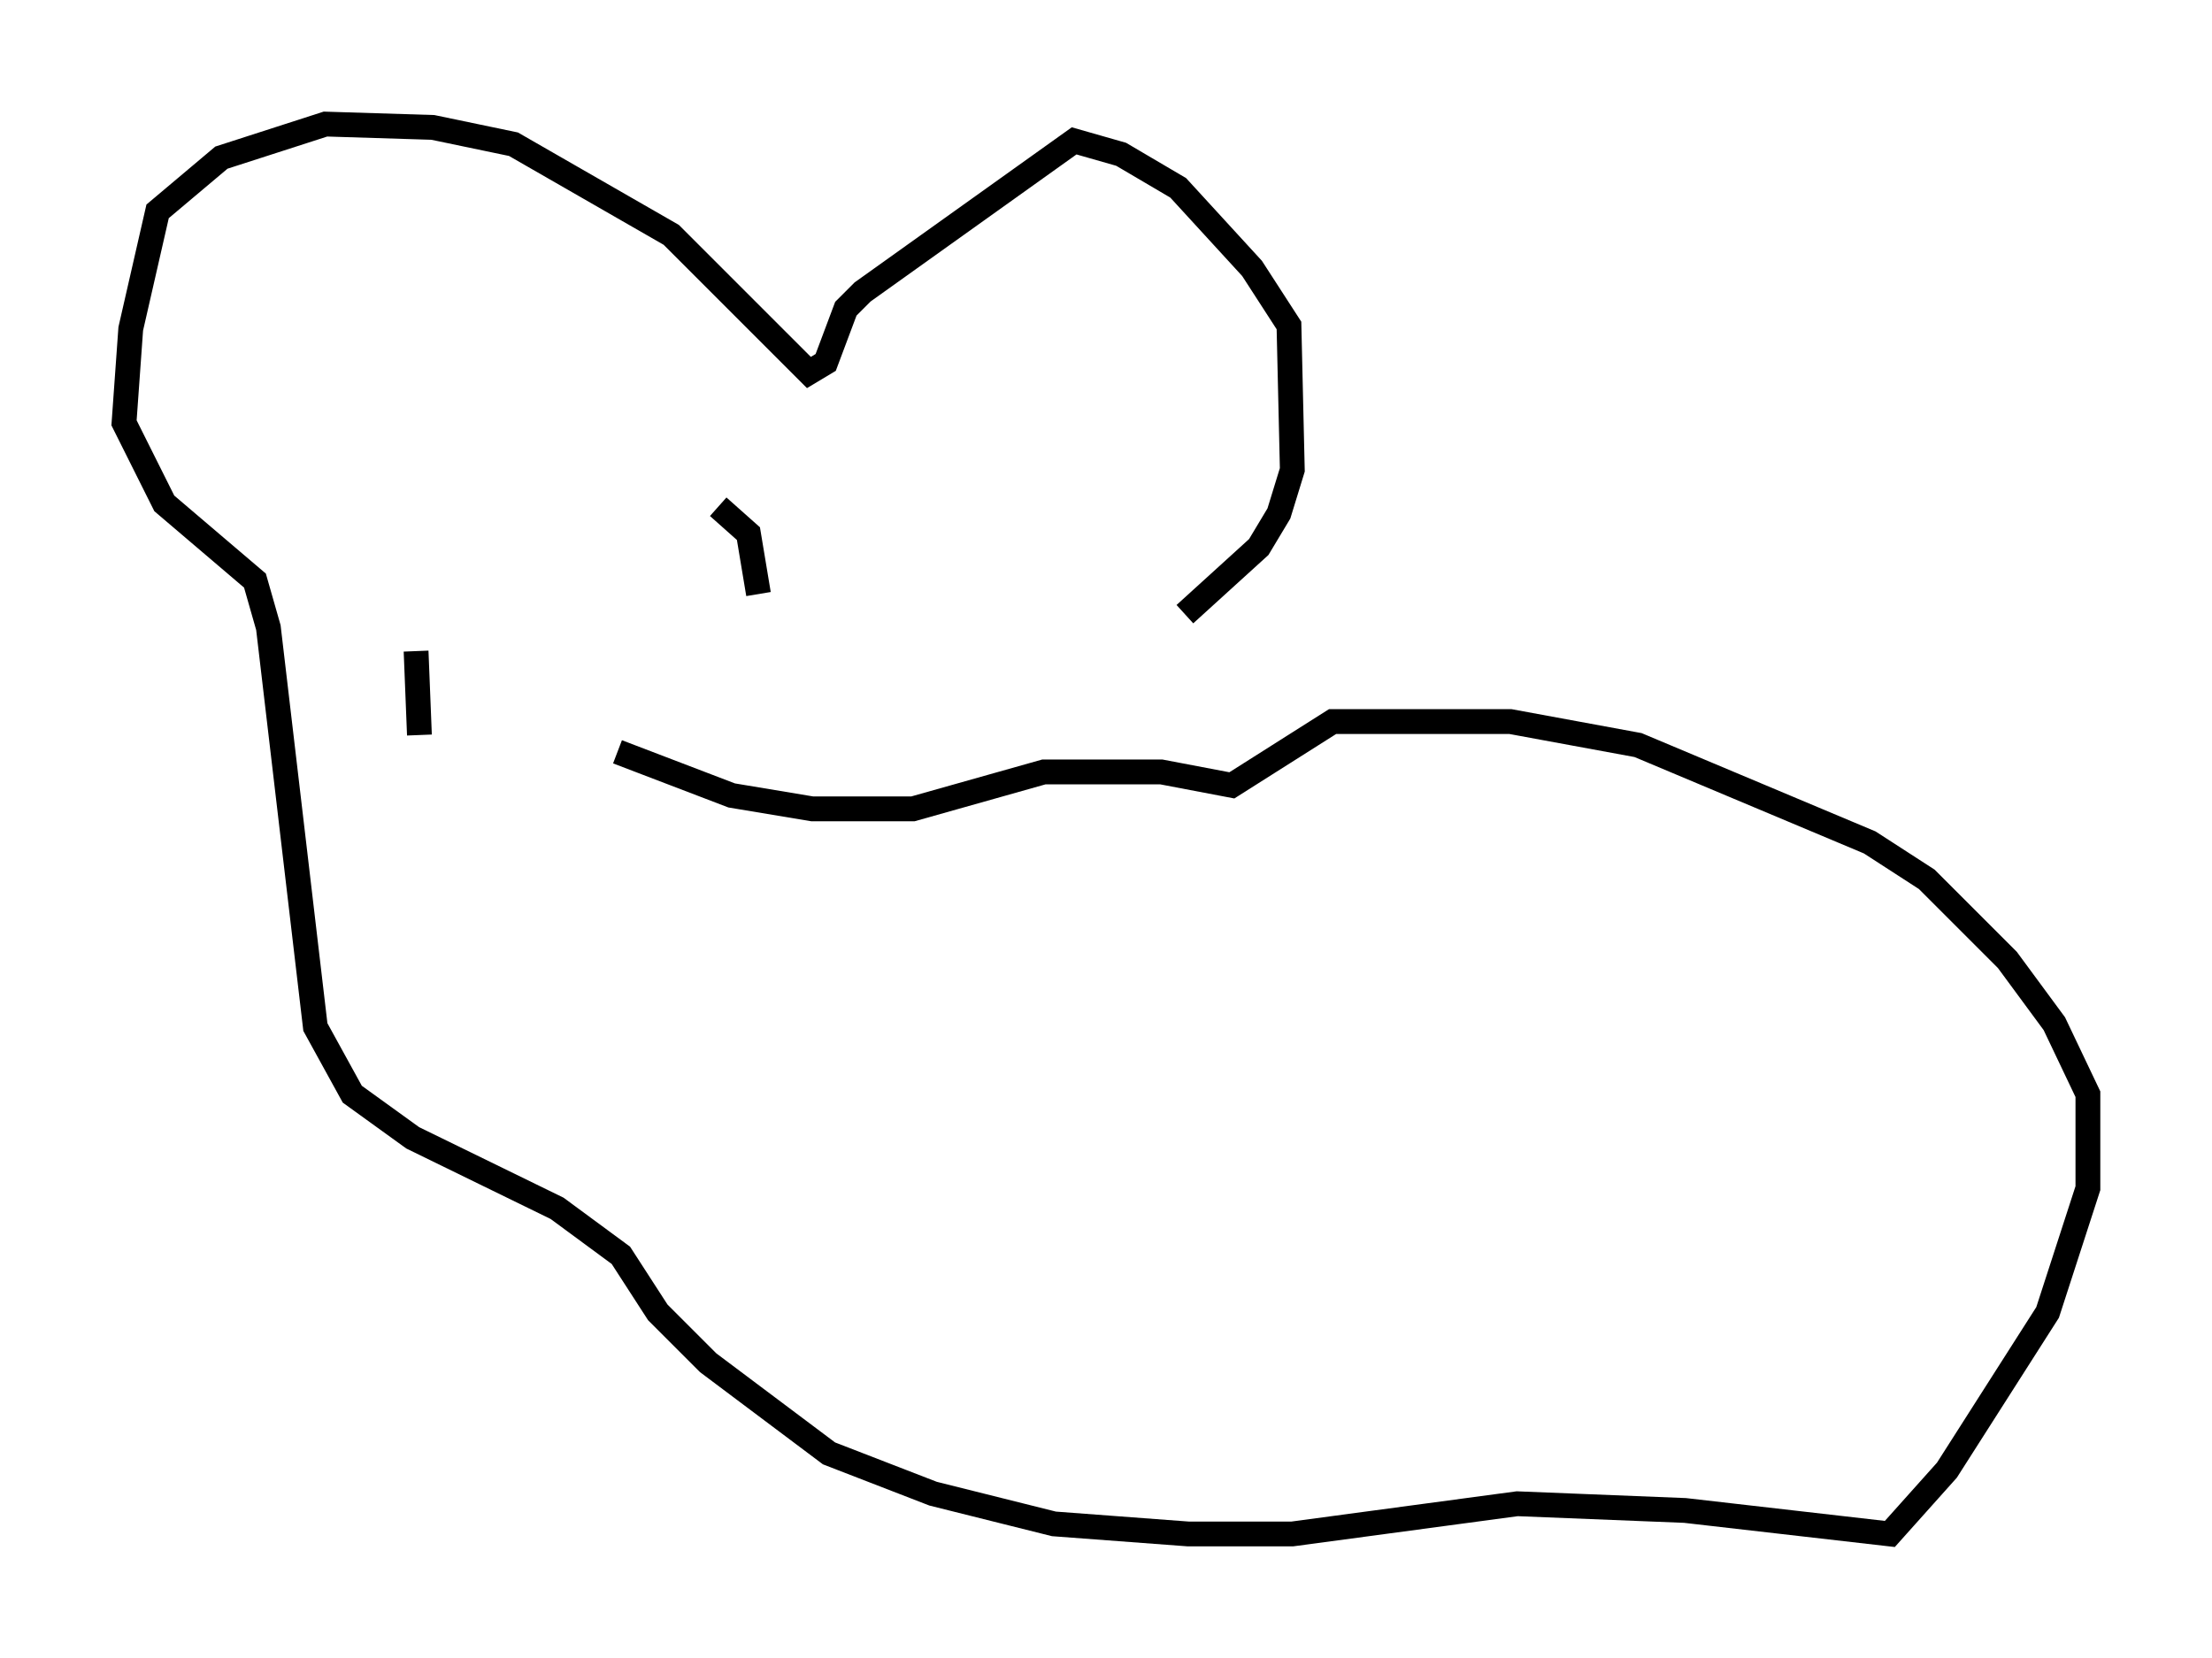 <?xml version="1.0" encoding="utf-8" ?>
<svg baseProfile="full" height="66.833" version="1.1" width="89.16" xmlns="http://www.w3.org/2000/svg" xmlns:ev="http://www.w3.org/2001/xml-events" xmlns:xlink="http://www.w3.org/1999/xlink"><defs /><rect fill="white" height="66.833" width="89.16" x="0" y="0" /><path d="M40.588, 29.222 m7.172, -4.465 l2.977, -2.706 0.812, -1.353 l0.541, -1.759 -0.135, -5.819 l-1.488, -2.3 -2.977, -3.248 l-2.3, -1.353 -1.894, -0.541 l-8.525, 6.089 -0.677, 0.677 l-0.812, 2.165 -0.677, 0.406 l-5.548, -5.548 -6.36, -3.654 l-3.248, -0.677 -4.33, -0.135 l-4.195, 1.353 -2.571, 2.165 l-1.083, 4.736 -0.271, 3.789 l1.624, 3.248 3.654, 3.112 l0.541, 1.894 1.894, 16.103 l1.488, 2.706 2.436, 1.759 l5.819, 2.842 2.571, 1.894 l1.488, 2.3 2.03, 2.03 l4.871, 3.654 4.195, 1.624 l4.871, 1.218 5.413, 0.406 l4.195, 0.0 9.066, -1.218 l6.766, 0.271 8.254, 0.947 l2.3, -2.571 4.059, -6.36 l1.624, -5.007 0.0, -3.789 l-1.353, -2.842 -1.894, -2.571 l-3.248, -3.248 -2.3, -1.488 l-9.337, -3.924 -5.142, -0.947 l-7.172, 0.0 -4.059, 2.571 l-2.842, -0.541 -4.736, 0.0 l-5.277, 1.488 -4.059, 0.0 l-3.248, -0.541 -4.601, -1.759 m-8.119, -4.059 l0.135, 3.383 m12.043, -9.202 l1.218, 1.083 0.406, 2.436 " fill="none" stroke="black" stroke-width="1" /></svg>